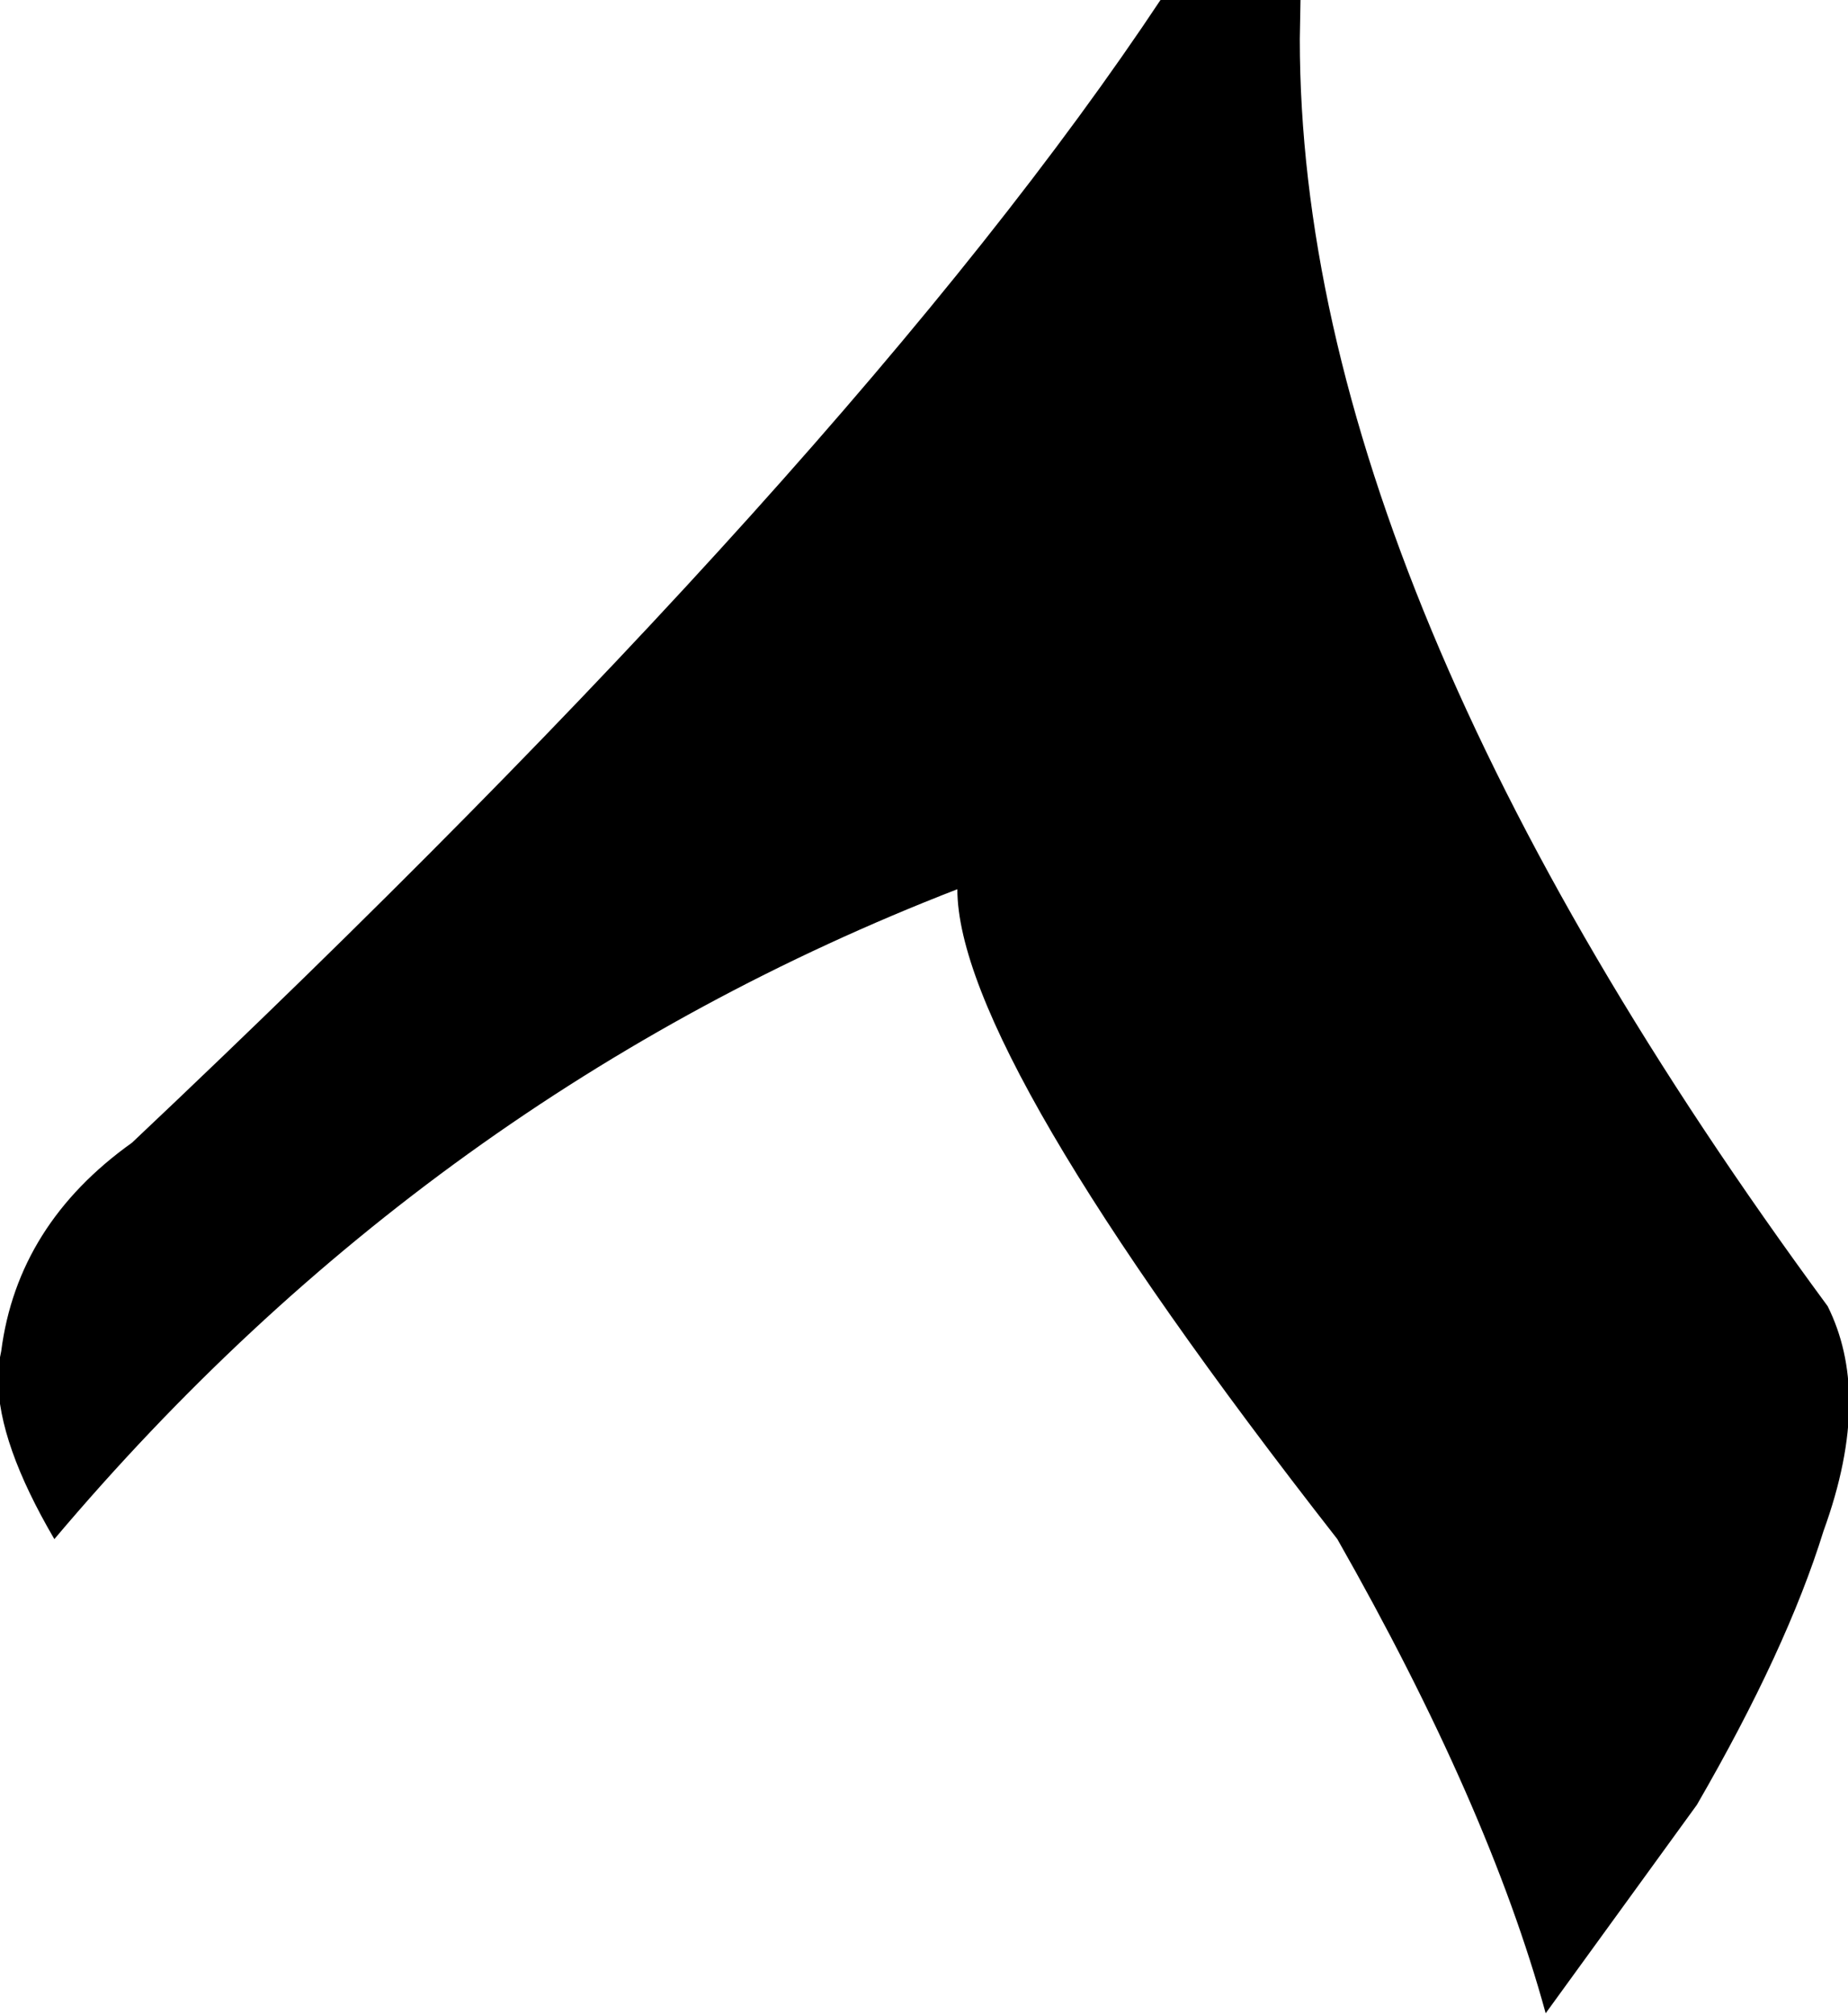 <svg version="1.1" width="256" height="279" xmlns="http://www.w3.org/2000/svg" xmlns:xlink="http://www.w3.org/1999/xlink" overflow="hidden"><path d=" M 160.92 -0.24 C 132.62 42.39 85.07 95.22 18.29 158.24 C 7.72 165.78 1.68 175.41 0.17 187.1 C -0.11 188.33 -0.26 189.63 -0.26 191.02 C -0.26 196.91 2.34 204.28 7.53 213.14 C 42.25 172.01 83.94 142.01 132.62 123.14 C 132.62 138.24 150.17 168.24 185.26 213.14 C 199.22 237.67 208.84 259.55 214.12 278.8 L 235.07 249.93 C 243.37 235.59 249.22 222.95 252.61 212.01 C 254.97 205.51 256.16 199.58 256.16 194.21 C 256.16 189.29 255.16 184.85 253.18 180.88 C 204.43 114.67 180.06 56.18 180.06 5.41 L 180.16 -0.24 Z" id="path0" stroke="none" fill="#000000" fill-rule="evenodd"/></svg>